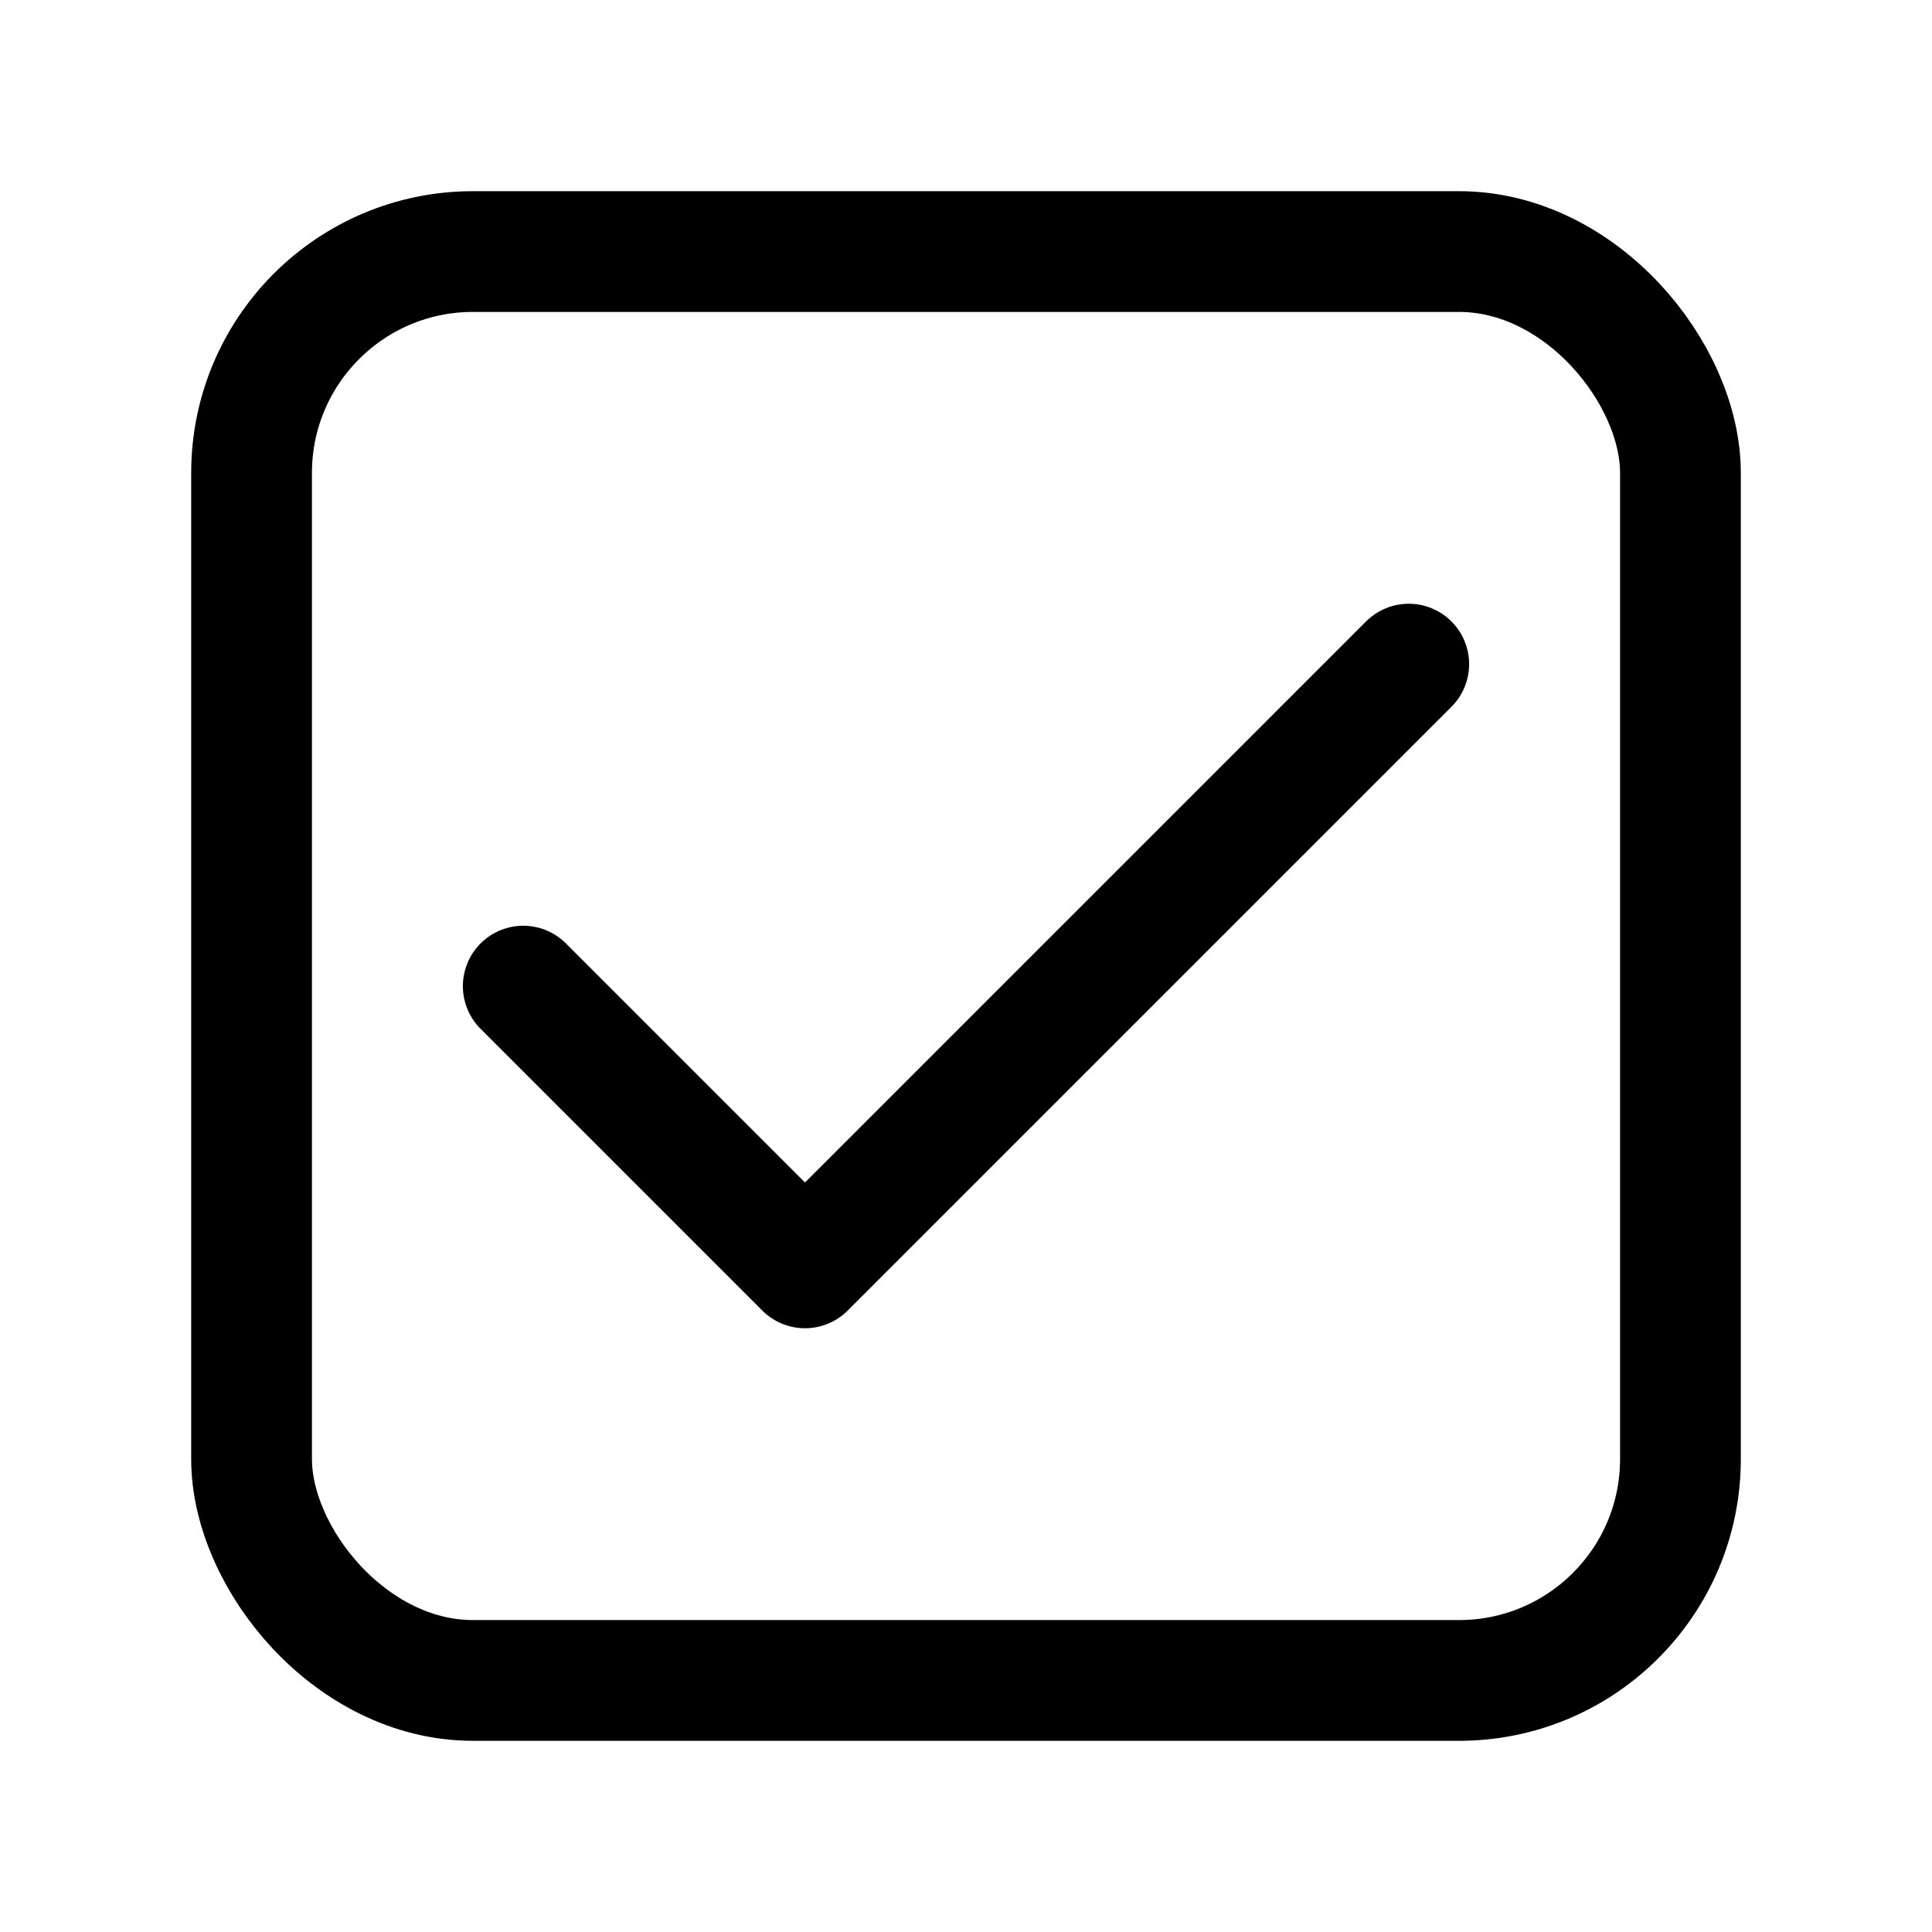 <svg width="192" height="192" viewBox="0 0 192 192" fill="none" xmlns="http://www.w3.org/2000/svg"><path d="m52 98 28 28 60-60" stroke="#000" stroke-width="12" stroke-linecap="round" stroke-linejoin="round"/><rect x="25" y="25" width="142" height="142" rx="22" stroke="#000" stroke-width="12" stroke-linecap="round" stroke-linejoin="round"/></svg>